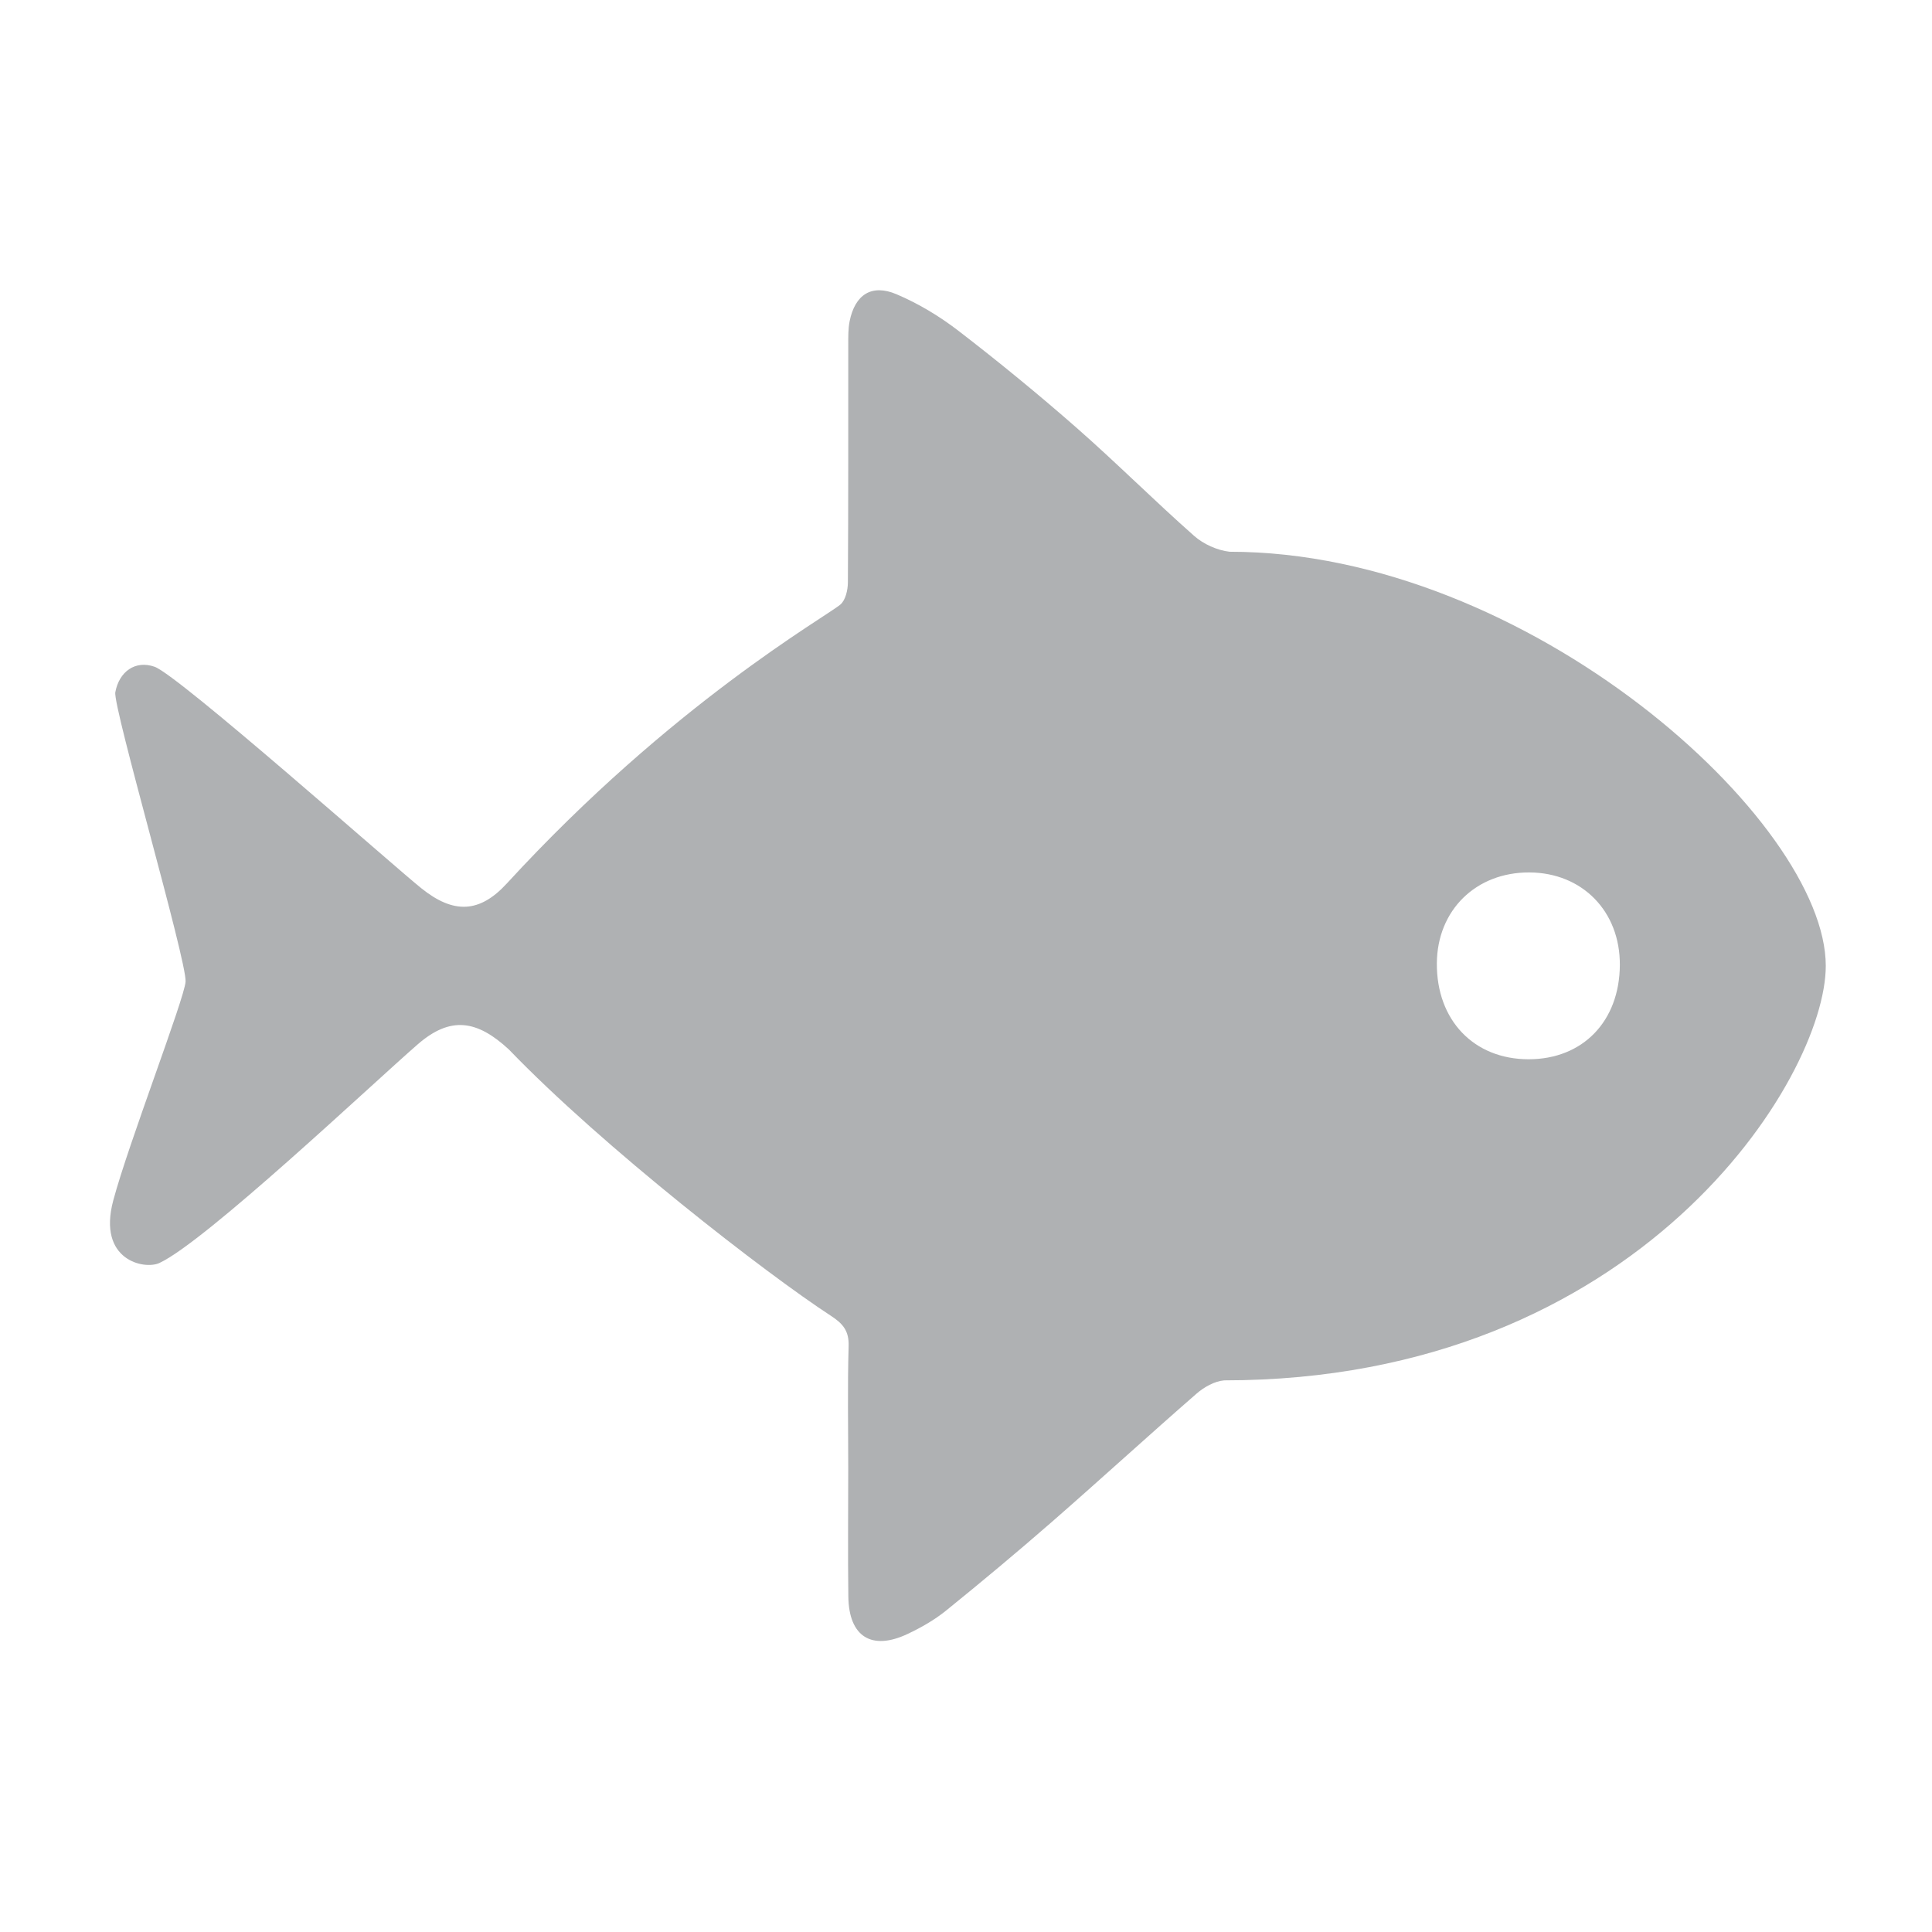<?xml version="1.0" standalone="no"?><!DOCTYPE svg PUBLIC "-//W3C//DTD SVG 1.1//EN"
        "http://www.w3.org/Graphics/SVG/1.1/DTD/svg11.dtd">
<svg t="1681440255946" class="icon" viewBox="0 0 1024 1024" version="1.1" xmlns="http://www.w3.org/2000/svg"
     p-id="21816" xmlns:xlink="http://www.w3.org/1999/xlink" width="14" height="14">
    <path d="M449.58 778.16c0-21.58-0.42-43.17 0.21-64.73 0.24-8.03-3-11.86-9.34-15.99-34.2-22.27-120.81-89.32-170.76-141.22-16.78-15.52-30.84-17.85-48.25-2.73-23.89 20.74-112.6 104.67-136.99 115.94-7.89 3.64-32.92-1.34-24.42-33.17 8.08-30.25 37.7-106.84 38.33-115.94 0.76-10.86-38.64-145.84-37.24-153.42 2.02-10.92 10.55-17.12 20.81-13.51 12.62 4.44 126.17 105.22 141.47 117.47 16.94 13.57 30.73 13.2 45.22-2.59 87.48-95.34 169.13-141.34 176.8-147.85 2.73-2.32 3.96-7.7 3.98-11.7 0.28-42.02 0.15-84.05 0.2-126.07 0-4.15-0.08-8.4 0.73-12.43 2.84-14.05 11.64-19.88 24.86-14.26 11.66 4.95 22.9 11.73 32.95 19.48 21.28 16.39 42.11 33.44 62.3 51.15 21.26 18.65 41.29 38.71 62.48 57.44 4.94 4.37 12.21 7.64 18.76 8.4 158.36 0 316.02 142.88 316.02 219.49 0 59.36-98.9 219.7-318.85 219.7-5.09 0.42-10.68 3.57-14.66 7.04-25.66 22.36-50.77 45.36-76.41 67.74-18.46 16.11-37.29 31.82-56.34 47.24-6.11 4.94-13.16 8.96-20.29 12.34-19.13 9.08-31.21 1.54-31.51-19.66-0.31-22.72-0.06-45.44-0.06-68.16z m361.04-315.75c-28.34-0.14-48.87 20-49.06 48.15-0.21 30.15 19.61 50.88 48.64 50.87 28.71-0.01 48.16-20.09 48.35-49.9 0.19-28.44-19.85-48.98-47.93-49.12z"
          p-id="21817" fill="#afb1b3"></path>
</svg>